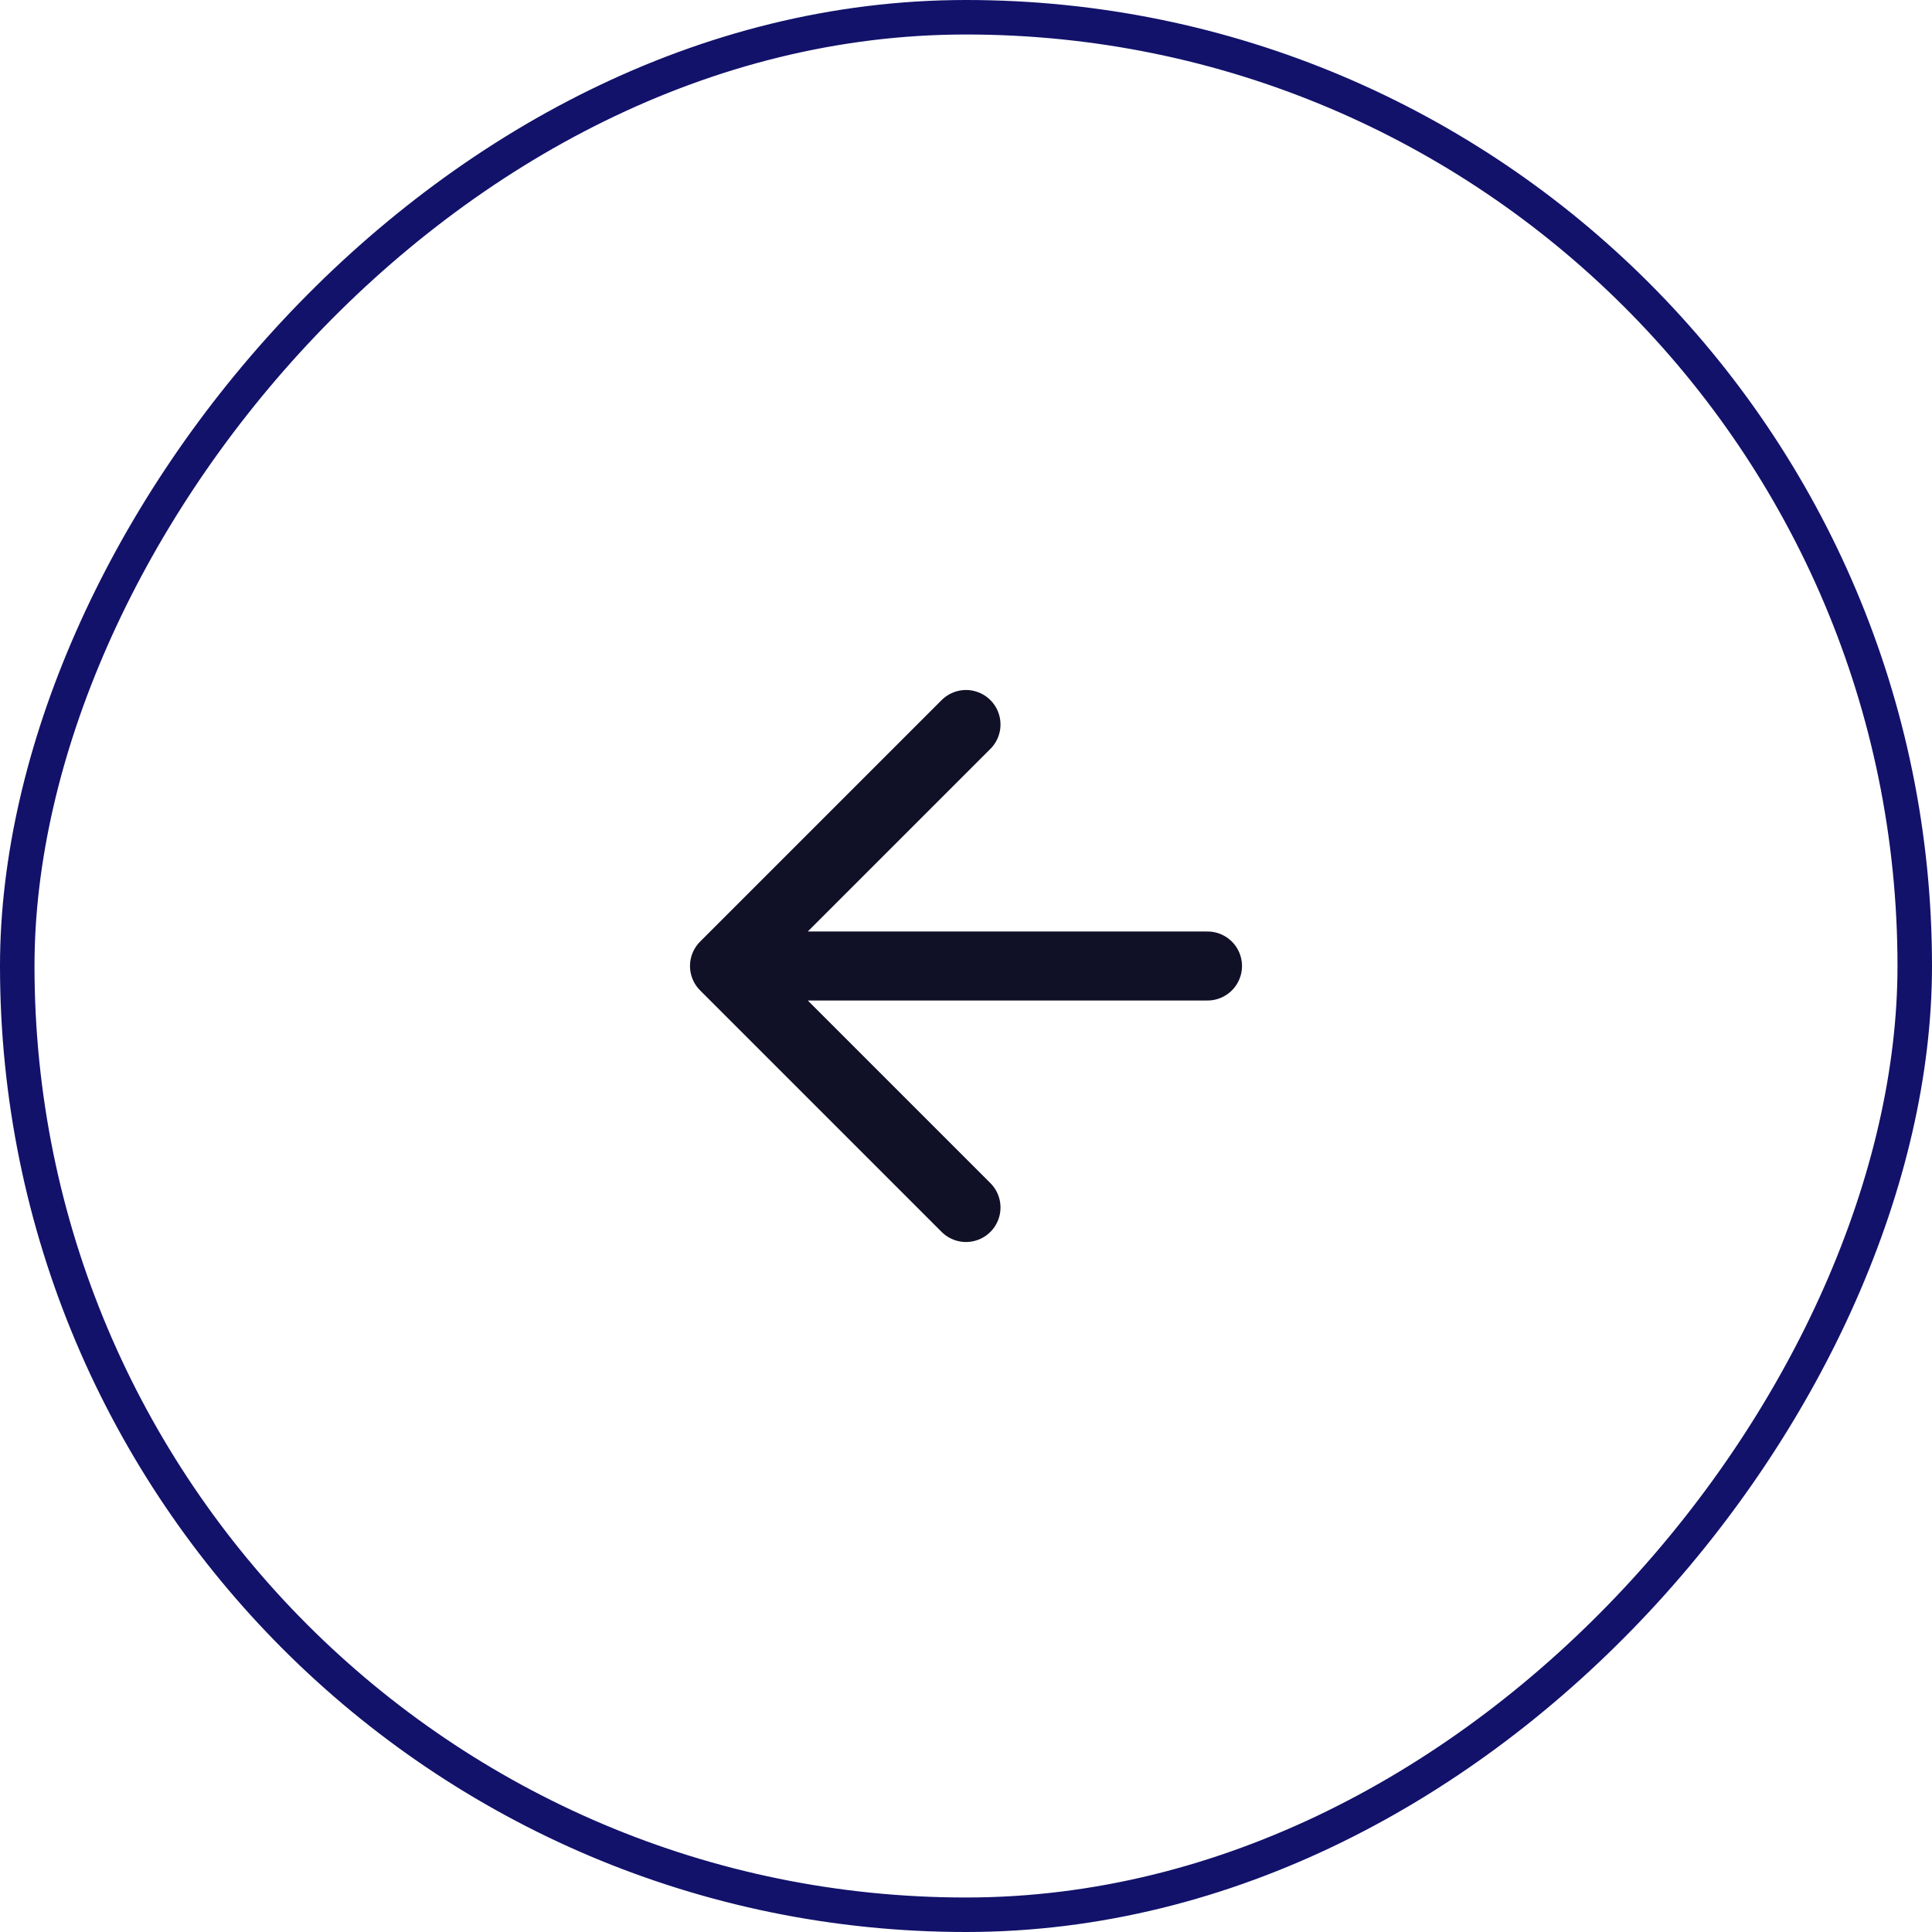 <svg width="56" height="56" fill="none" xmlns="http://www.w3.org/2000/svg"><rect x="-.5" y=".5" width="55" height="55" rx="27.5" transform="matrix(-1 0 0 1 55 0)" stroke="#12126B"/><path d="M35 28H21m7-7l-7 7 7 7" stroke="#101127" stroke-width="2" stroke-linecap="round" stroke-linejoin="round"/></svg>